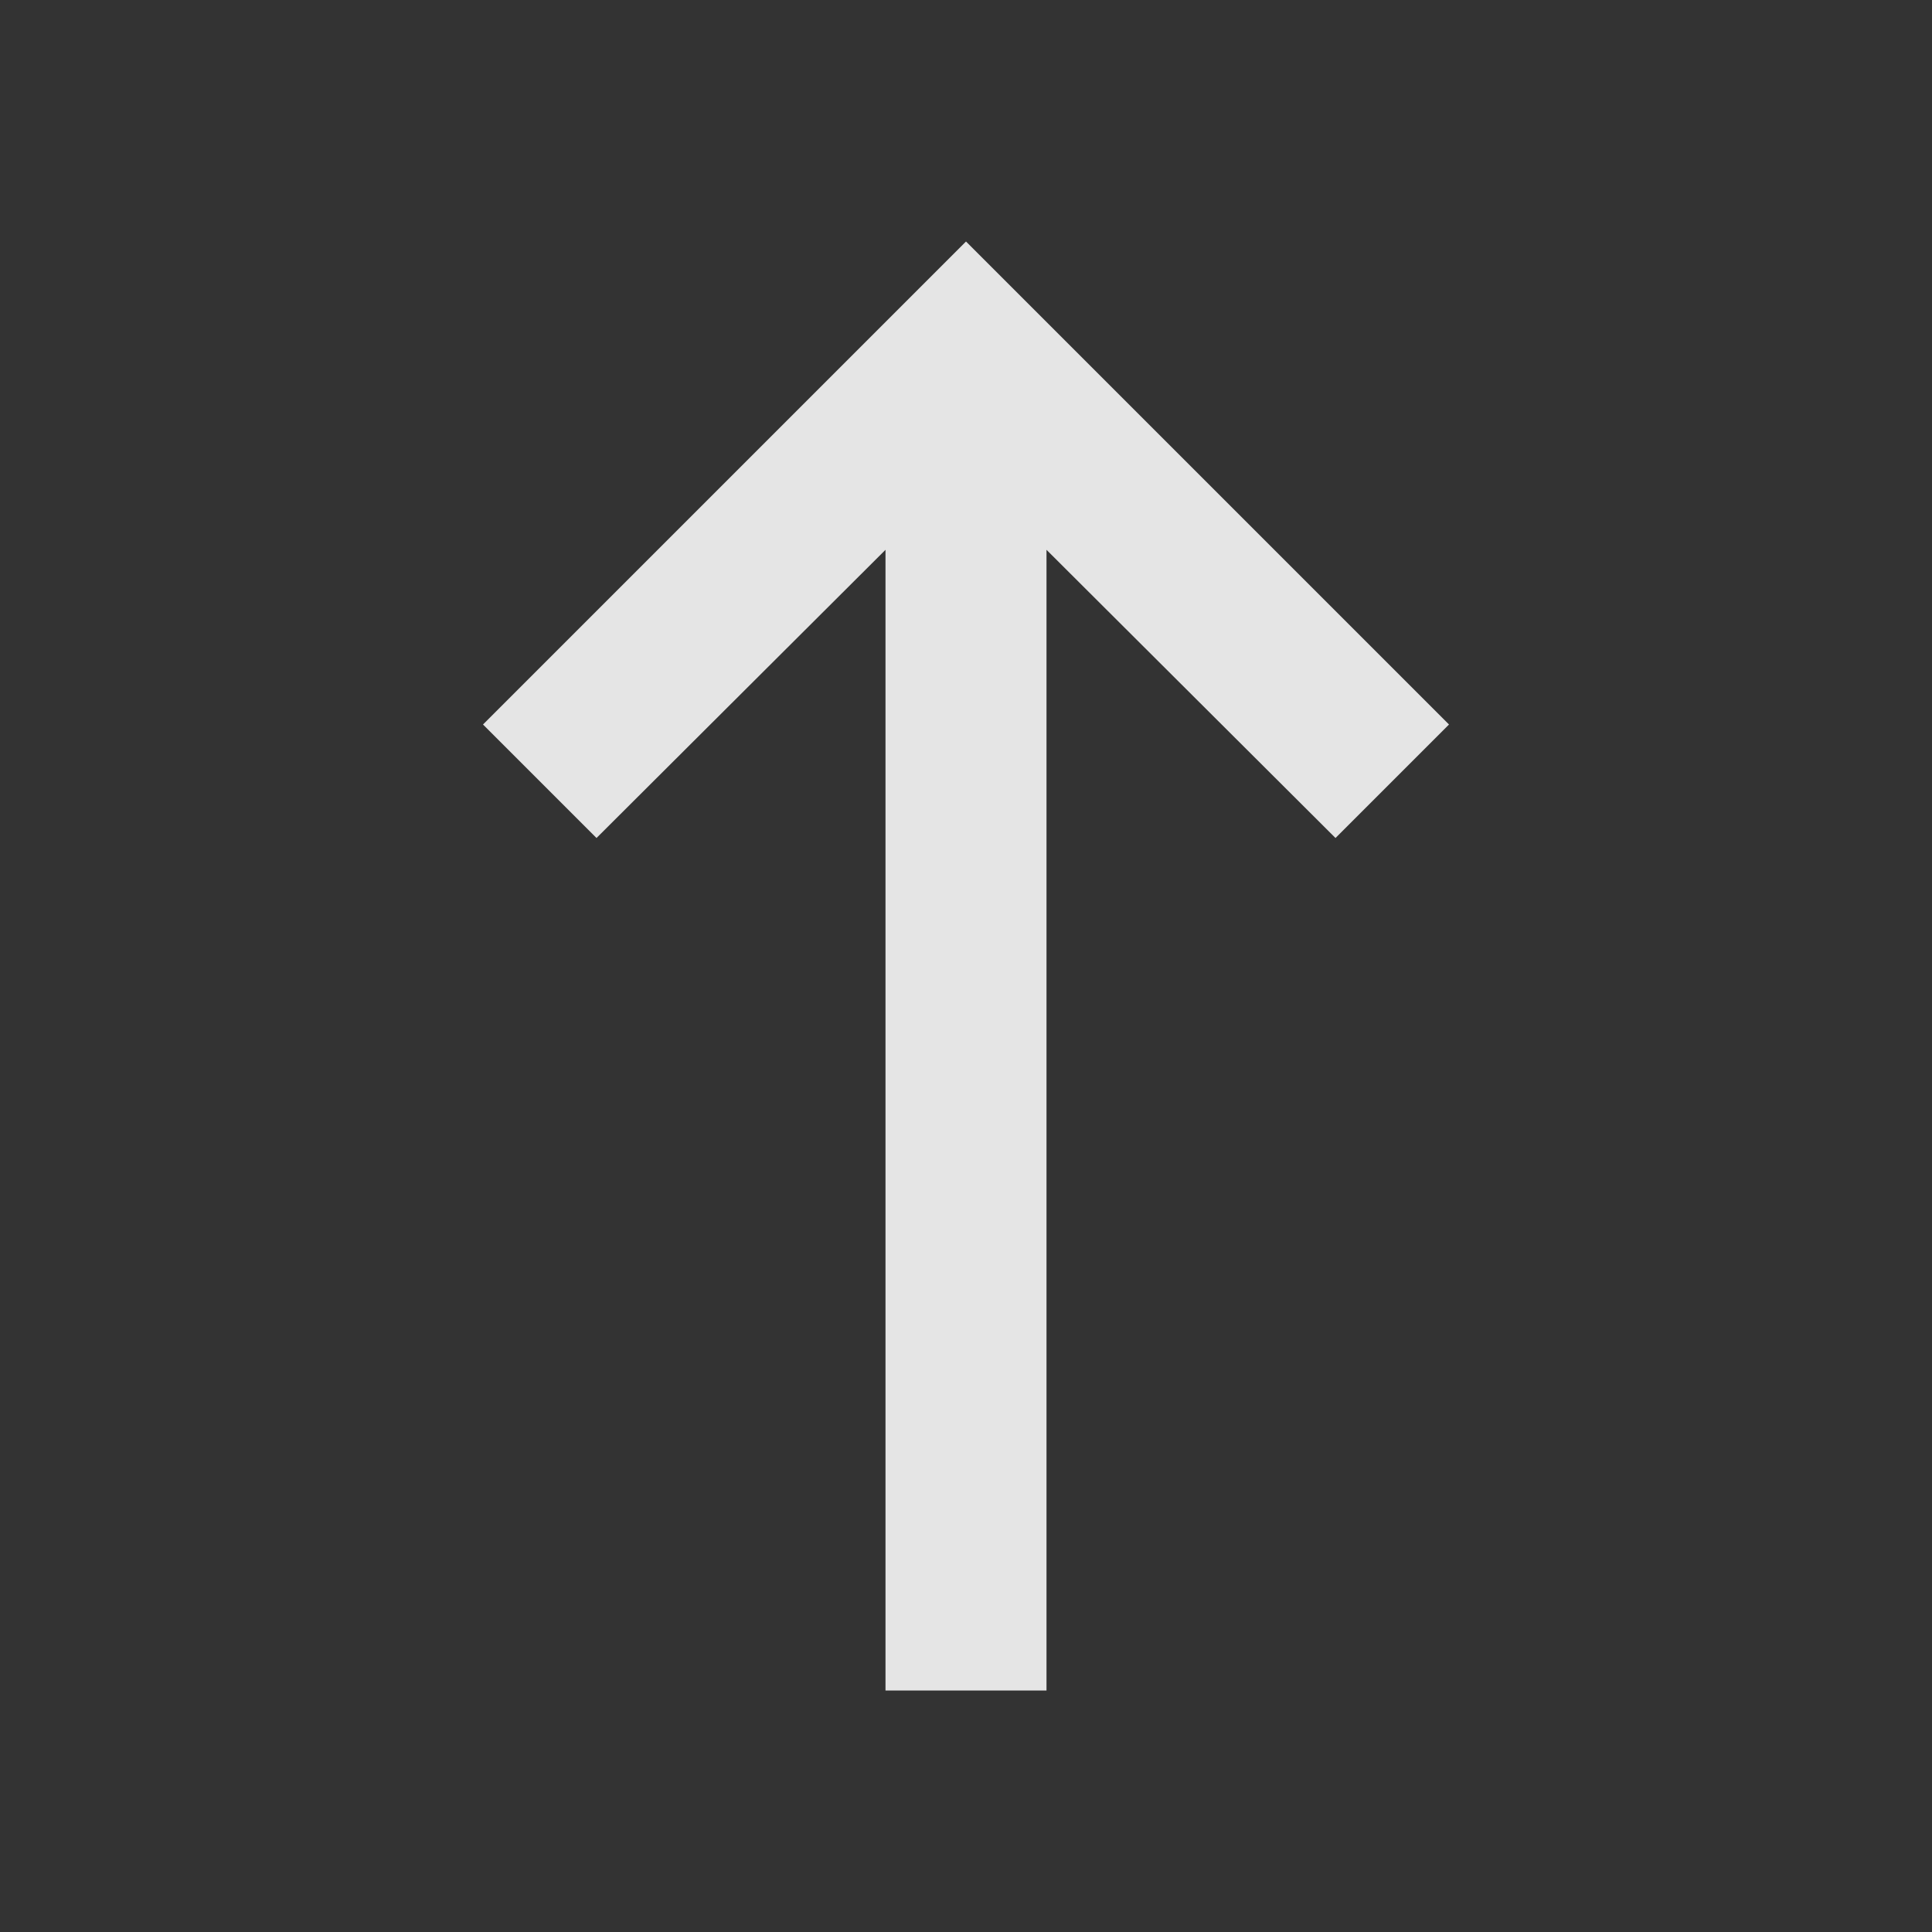 <svg width="48" height="48" viewBox="0 0 48 48" fill="none" xmlns="http://www.w3.org/2000/svg">
<rect x="0" y="0" width="48" height="48" fill="#333333" stroke="none"/>
<path d="M26 42L26 13.66L33.18 20.82L36 18L24 6L12 18L14.82 20.82L22 13.66L22 42L26 42Z" fill="white" fill-opacity="0.87"/>
</svg>
